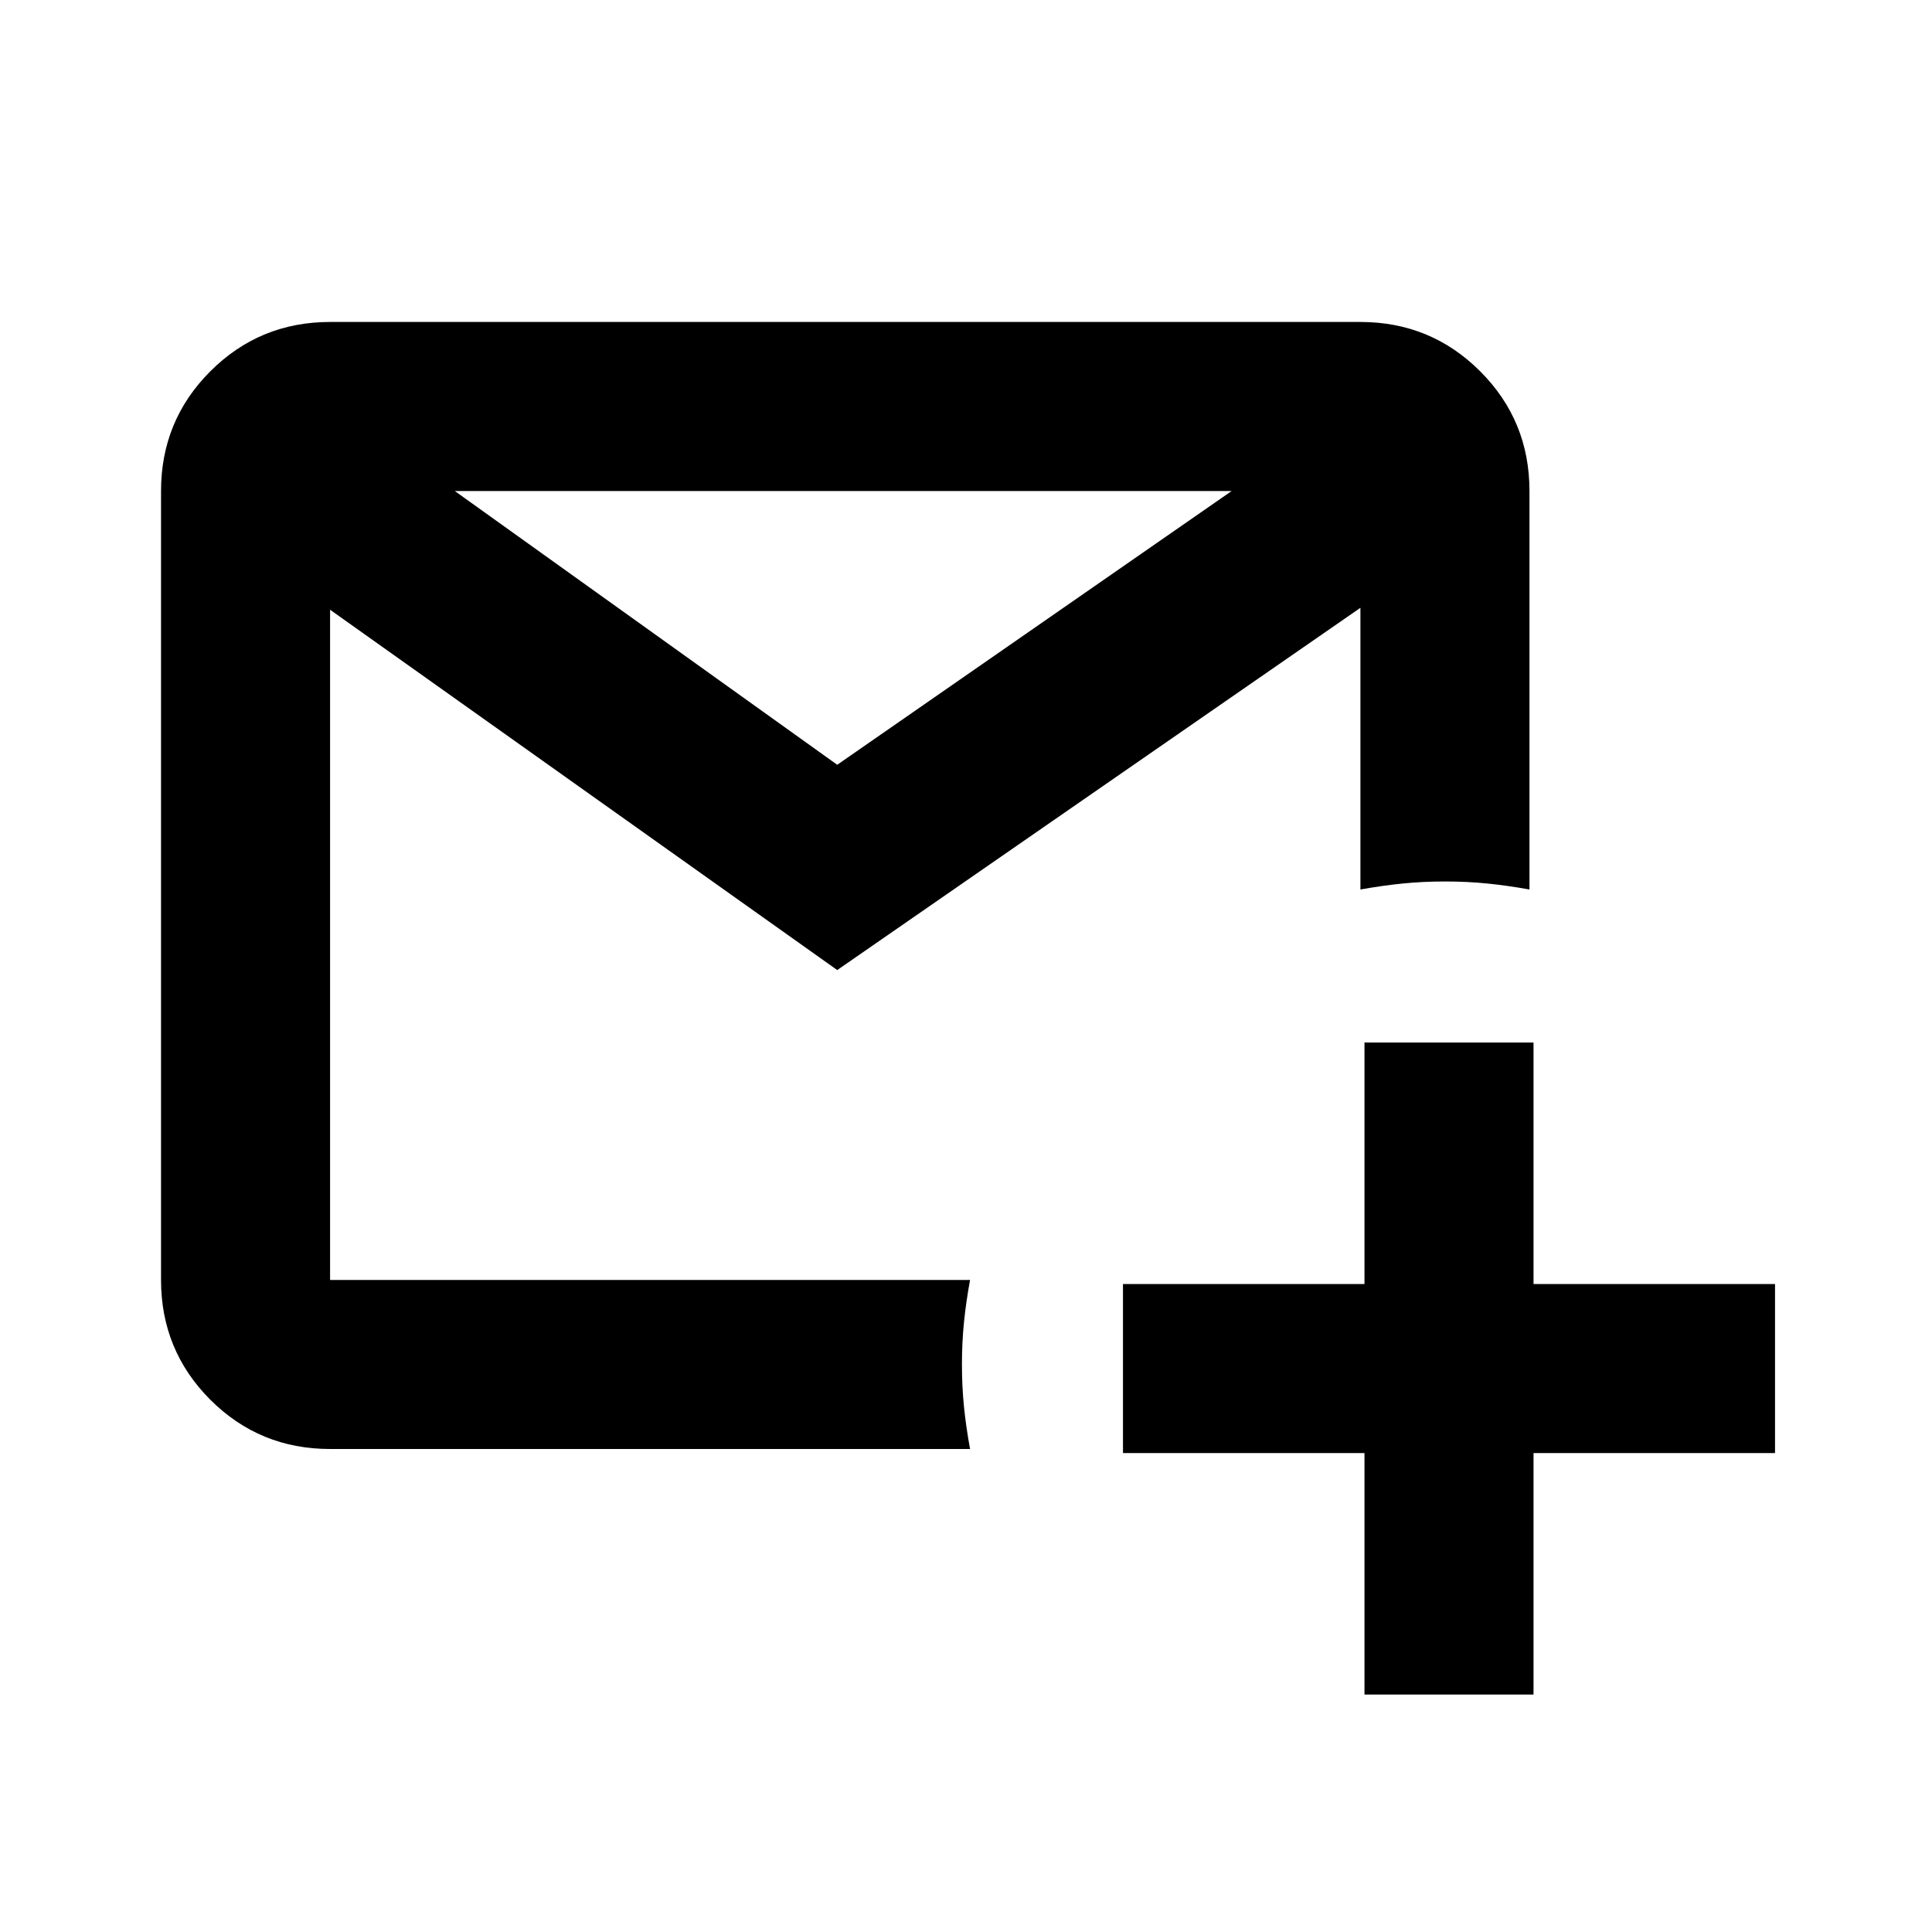 <svg xmlns="http://www.w3.org/2000/svg" height="20" width="20"><path d="M14.125 17.542V15.042H11.625V13.292H14.125V10.792H15.875V13.292H18.375V15.042H15.875V17.542ZM3.417 15Q2.688 15 2.177 14.49Q1.667 13.979 1.667 13.25V5.083Q1.667 4.354 2.177 3.844Q2.688 3.333 3.417 3.333H14.083Q14.812 3.333 15.323 3.844Q15.833 4.354 15.833 5.083V9.208Q15.604 9.167 15.396 9.146Q15.188 9.125 14.958 9.125Q14.729 9.125 14.521 9.146Q14.312 9.167 14.083 9.208V6.292L8.667 10.042L3.417 6.312V13.25Q3.417 13.25 3.417 13.25Q3.417 13.25 3.417 13.25H10.042Q10 13.479 9.979 13.688Q9.958 13.896 9.958 14.125Q9.958 14.354 9.979 14.562Q10 14.771 10.042 15ZM4.708 5.083 8.667 7.917 12.75 5.083Z"/></svg>